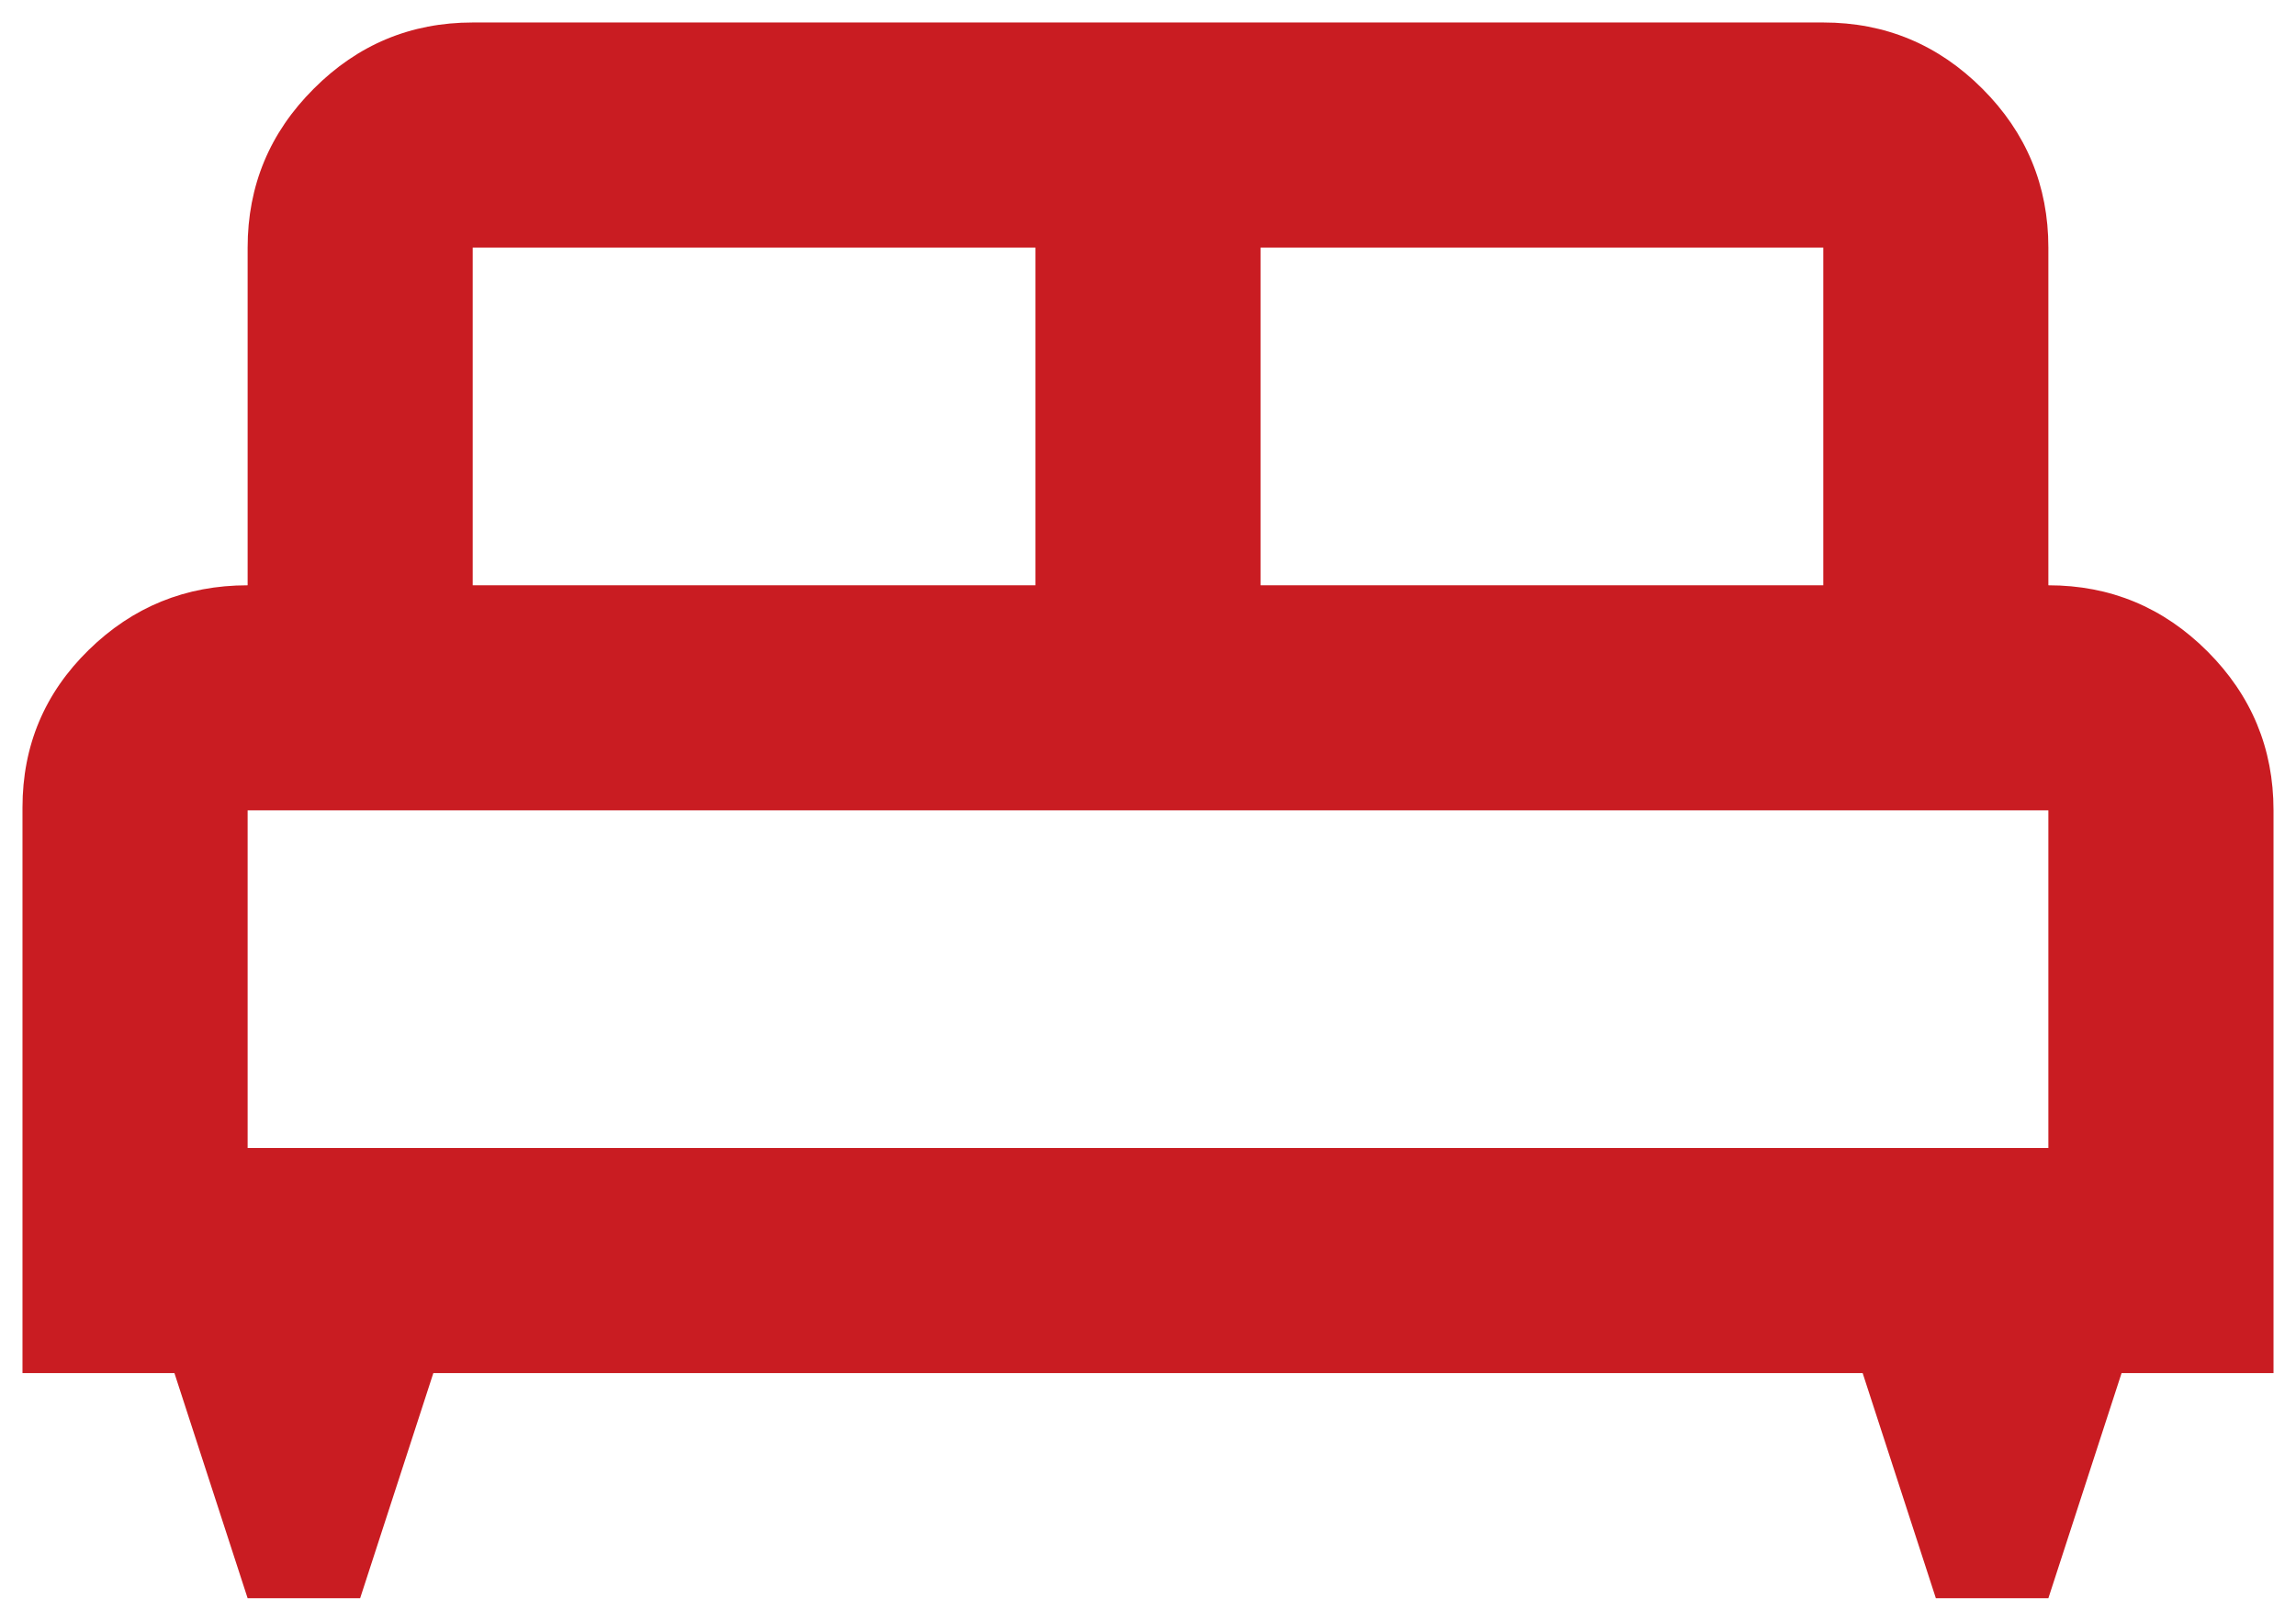 <svg width="34" height="24" viewBox="0 0 34 24" fill="none" xmlns="http://www.w3.org/2000/svg">
<path d="M5.333 23.667H3.667L2.583 20.333H0.333V11.958C0.333 11.042 0.66 10.264 1.313 9.625C1.966 8.986 2.75 8.667 3.667 8.667V3.667C3.667 2.75 3.993 1.965 4.647 1.313C5.299 0.66 6.083 0.333 7 0.333H27C27.917 0.333 28.702 0.66 29.355 1.313C30.007 1.965 30.333 2.75 30.333 3.667V8.667C31.25 8.667 32.035 8.993 32.688 9.645C33.341 10.298 33.667 11.083 33.667 12V20.333H31.417L30.333 23.667H28.667L27.583 20.333H6.417L5.333 23.667ZM18.667 8.667H27V3.667H18.667V8.667ZM7 8.667H15.333V3.667H7V8.667ZM3.667 17H30.333V12H3.667V17Z" fill="#C91C22"/>
</svg>
